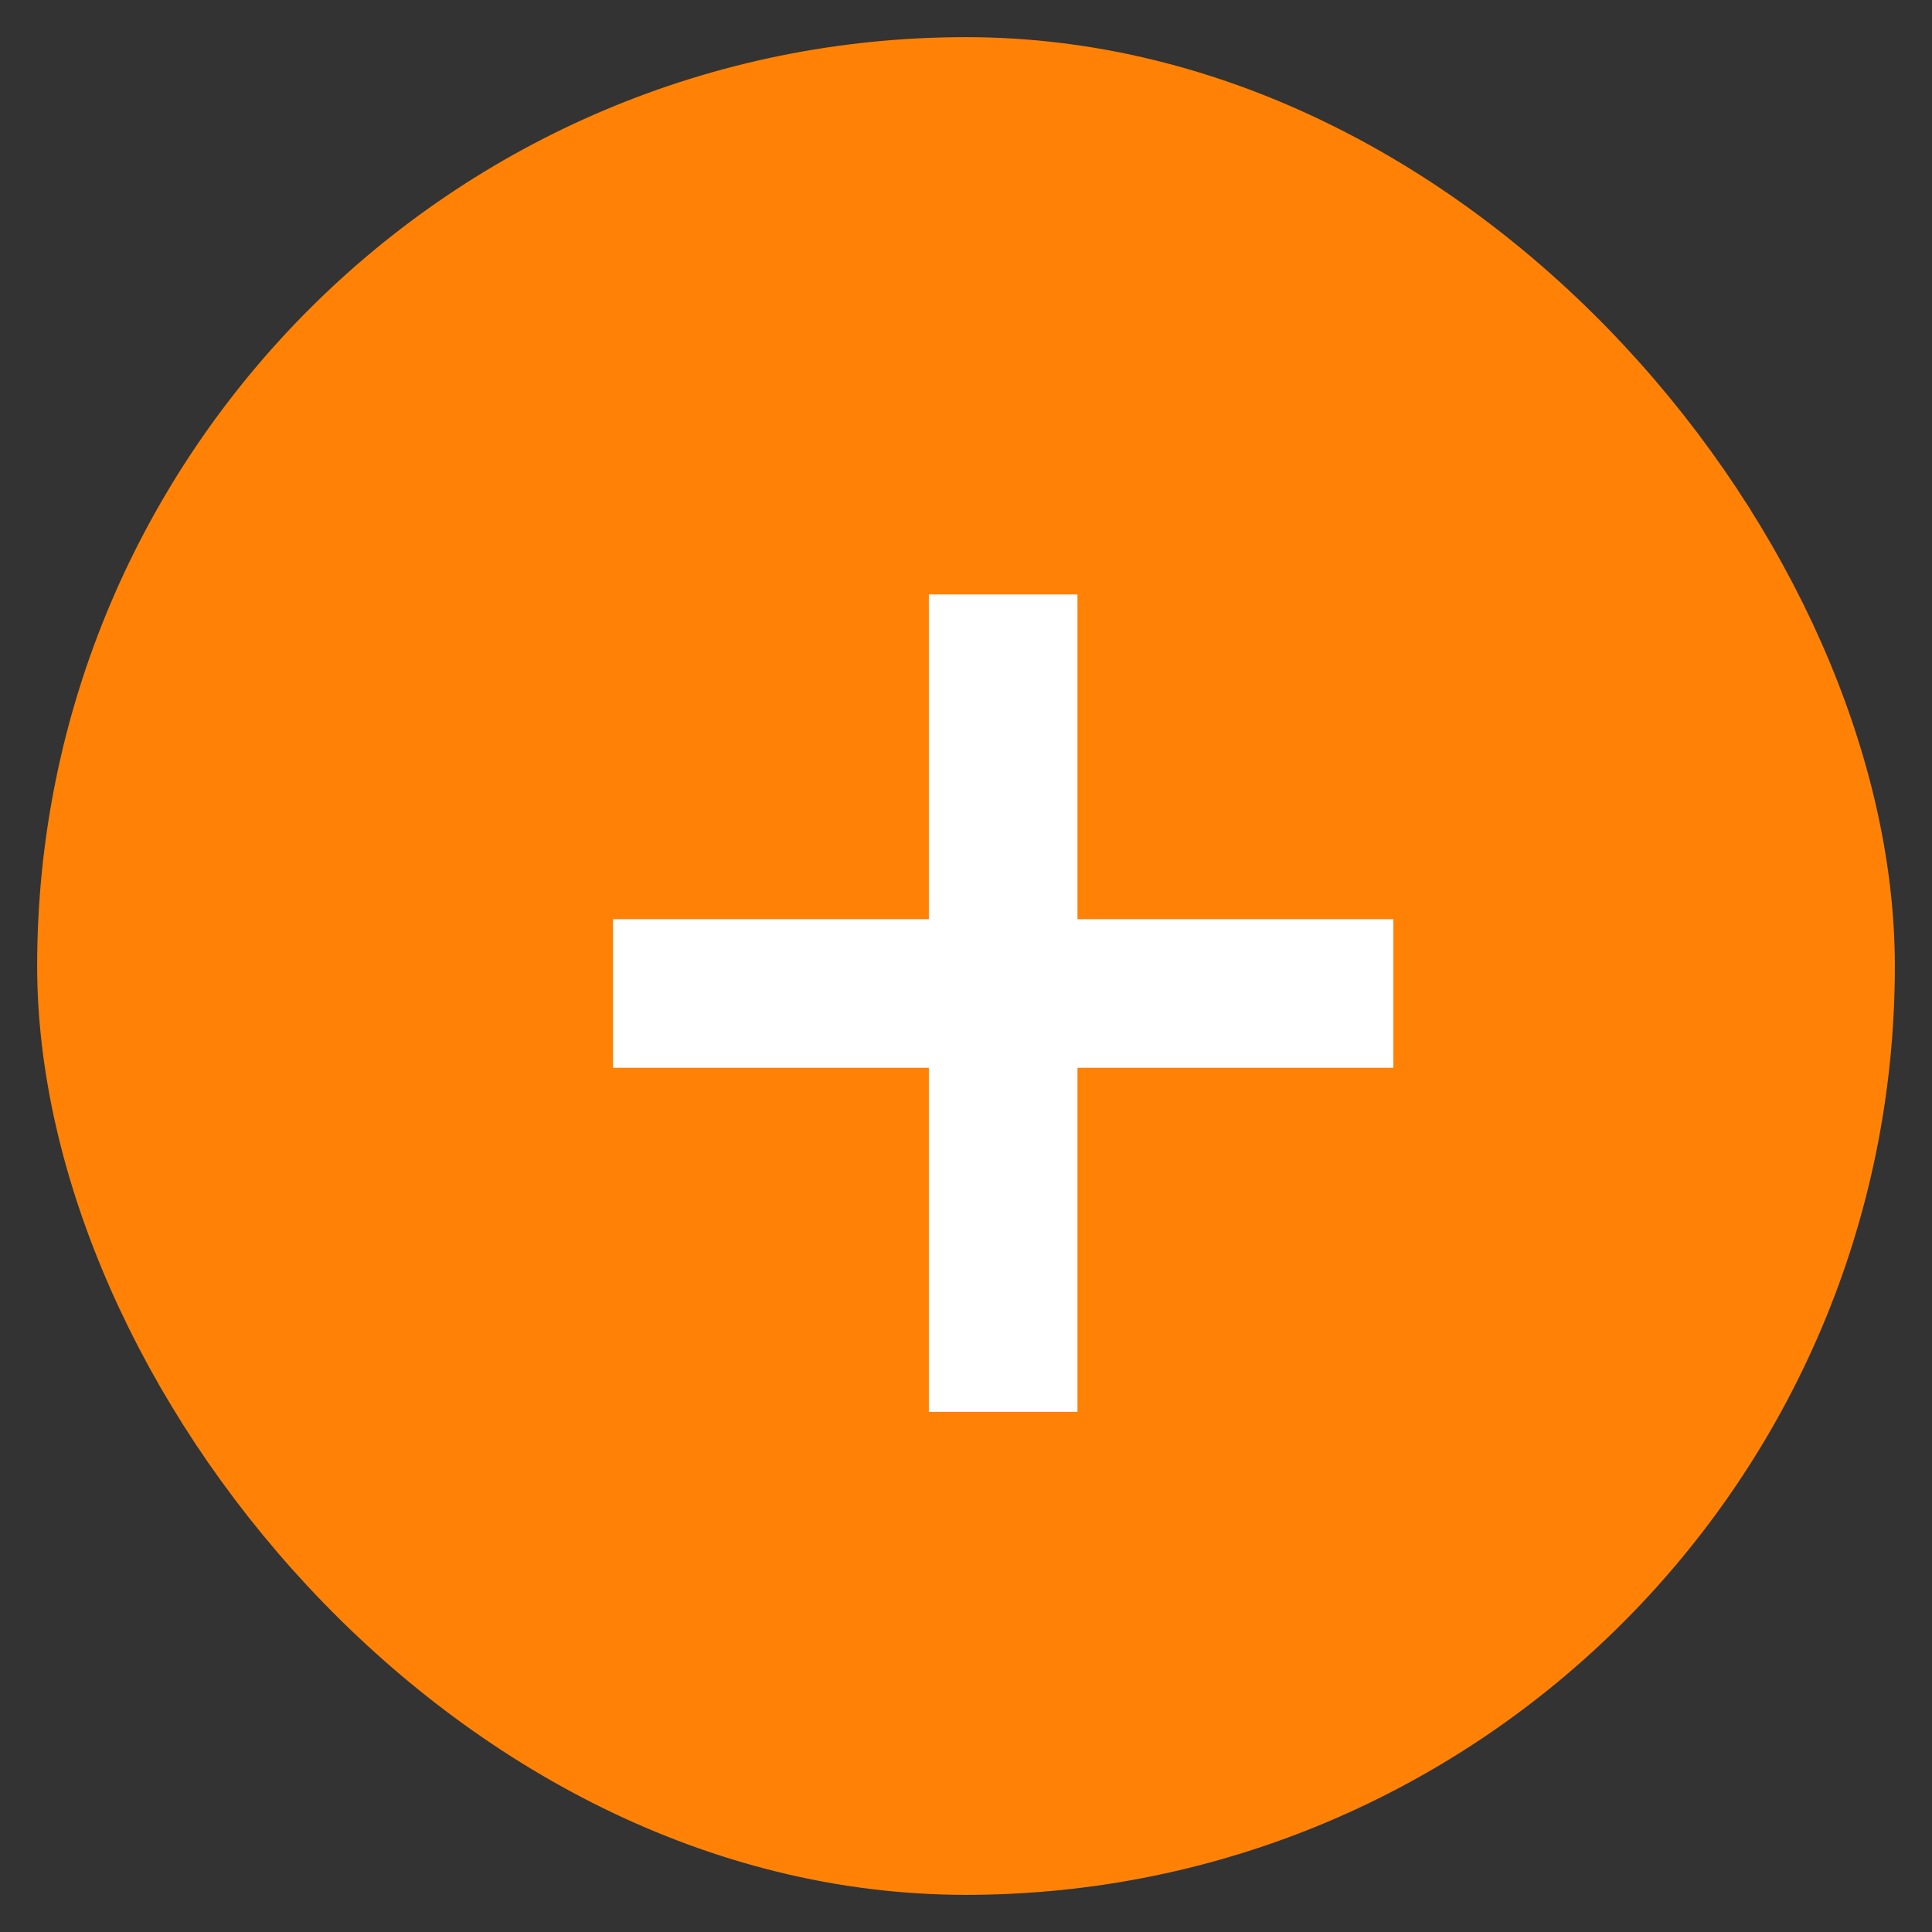 <svg width="26px" height="26px" viewBox="0 0 26 26" version="1.1" xmlns="http://www.w3.org/2000/svg" xmlns:xlink="http://www.w3.org/1999/xlink">
    <rect x="0" y="0" width="26" height="26" fill="#333333" stroke="none"/>
    <!-- Generator: Sketch 51.3 (57544) - http://www.bohemiancoding.com/sketch -->
    <desc>Created with Sketch.</desc>
    <defs></defs>
    <g id="Mobile" stroke="none" stroke-width="1" fill="none" fill-rule="evenodd">
        <g id="02a_homepage_cards" transform="translate(-279, -11)">
            <g id="Header">
                <g id="btn-new" transform="translate(280, 12)">
                    <rect id="Rectangle-4" stroke="#FF8206" fill="#FF8206" x="0" y="0" width="24" height="24" rx="12"></rect>
                    <g id="icn" transform="translate(8, 8)" stroke="#FFFFFF" stroke-linecap="square" stroke-width="2">
                        <path d="M4.5,0 L4.5,9" id="Line-2"></path>
                        <path d="M8.751,4.37 L0.25,4.37" id="Line-2-Copy"></path>
                    </g>
                </g>
            </g>
        </g>
    </g>
</svg>